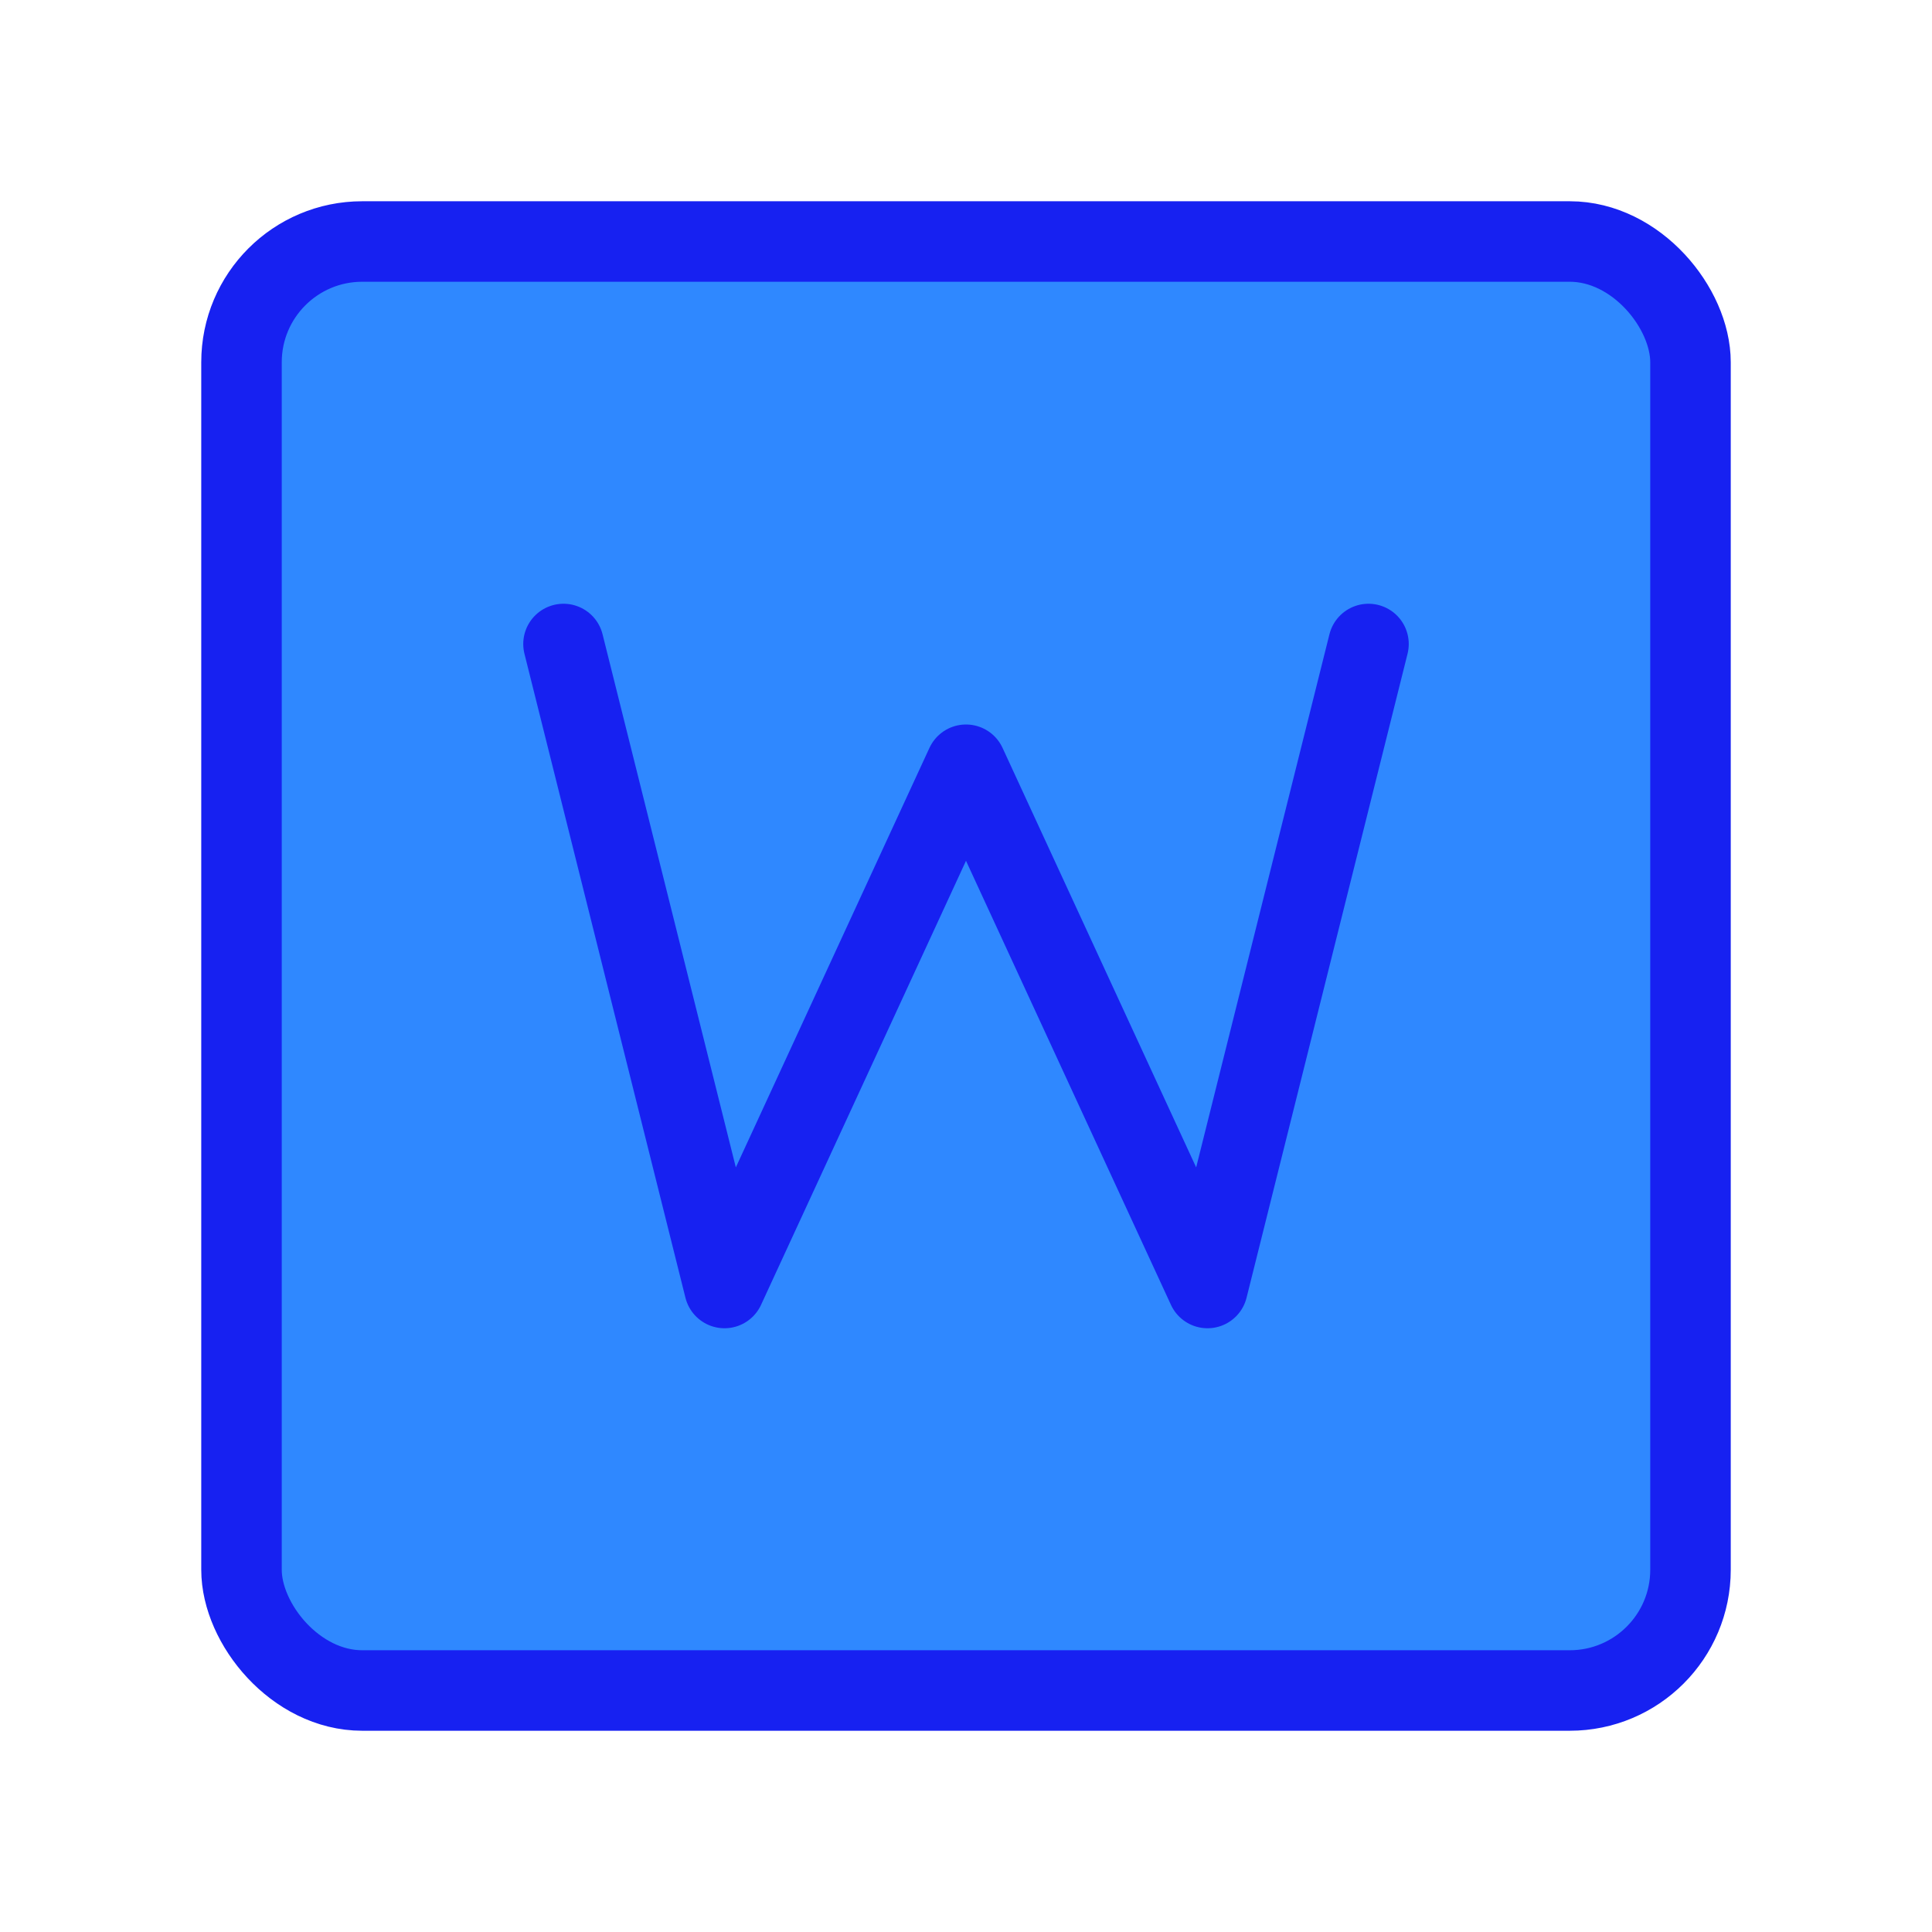 <?xml version="1.0" encoding="UTF-8"?><svg width="24" height="24" viewBox="0 0 48 48" fill="none" xmlns="http://www.w3.org/2000/svg"><rect x="6" y="6" width="36" height="36" rx="3" fill="#2F88FF" stroke="#1721F1" stroke-width="2"/><path d="M14 16L18 32L24 19L30 32L34 16" stroke="#1721F1" stroke-width="2" stroke-linecap="round" stroke-linejoin="round"/></svg>